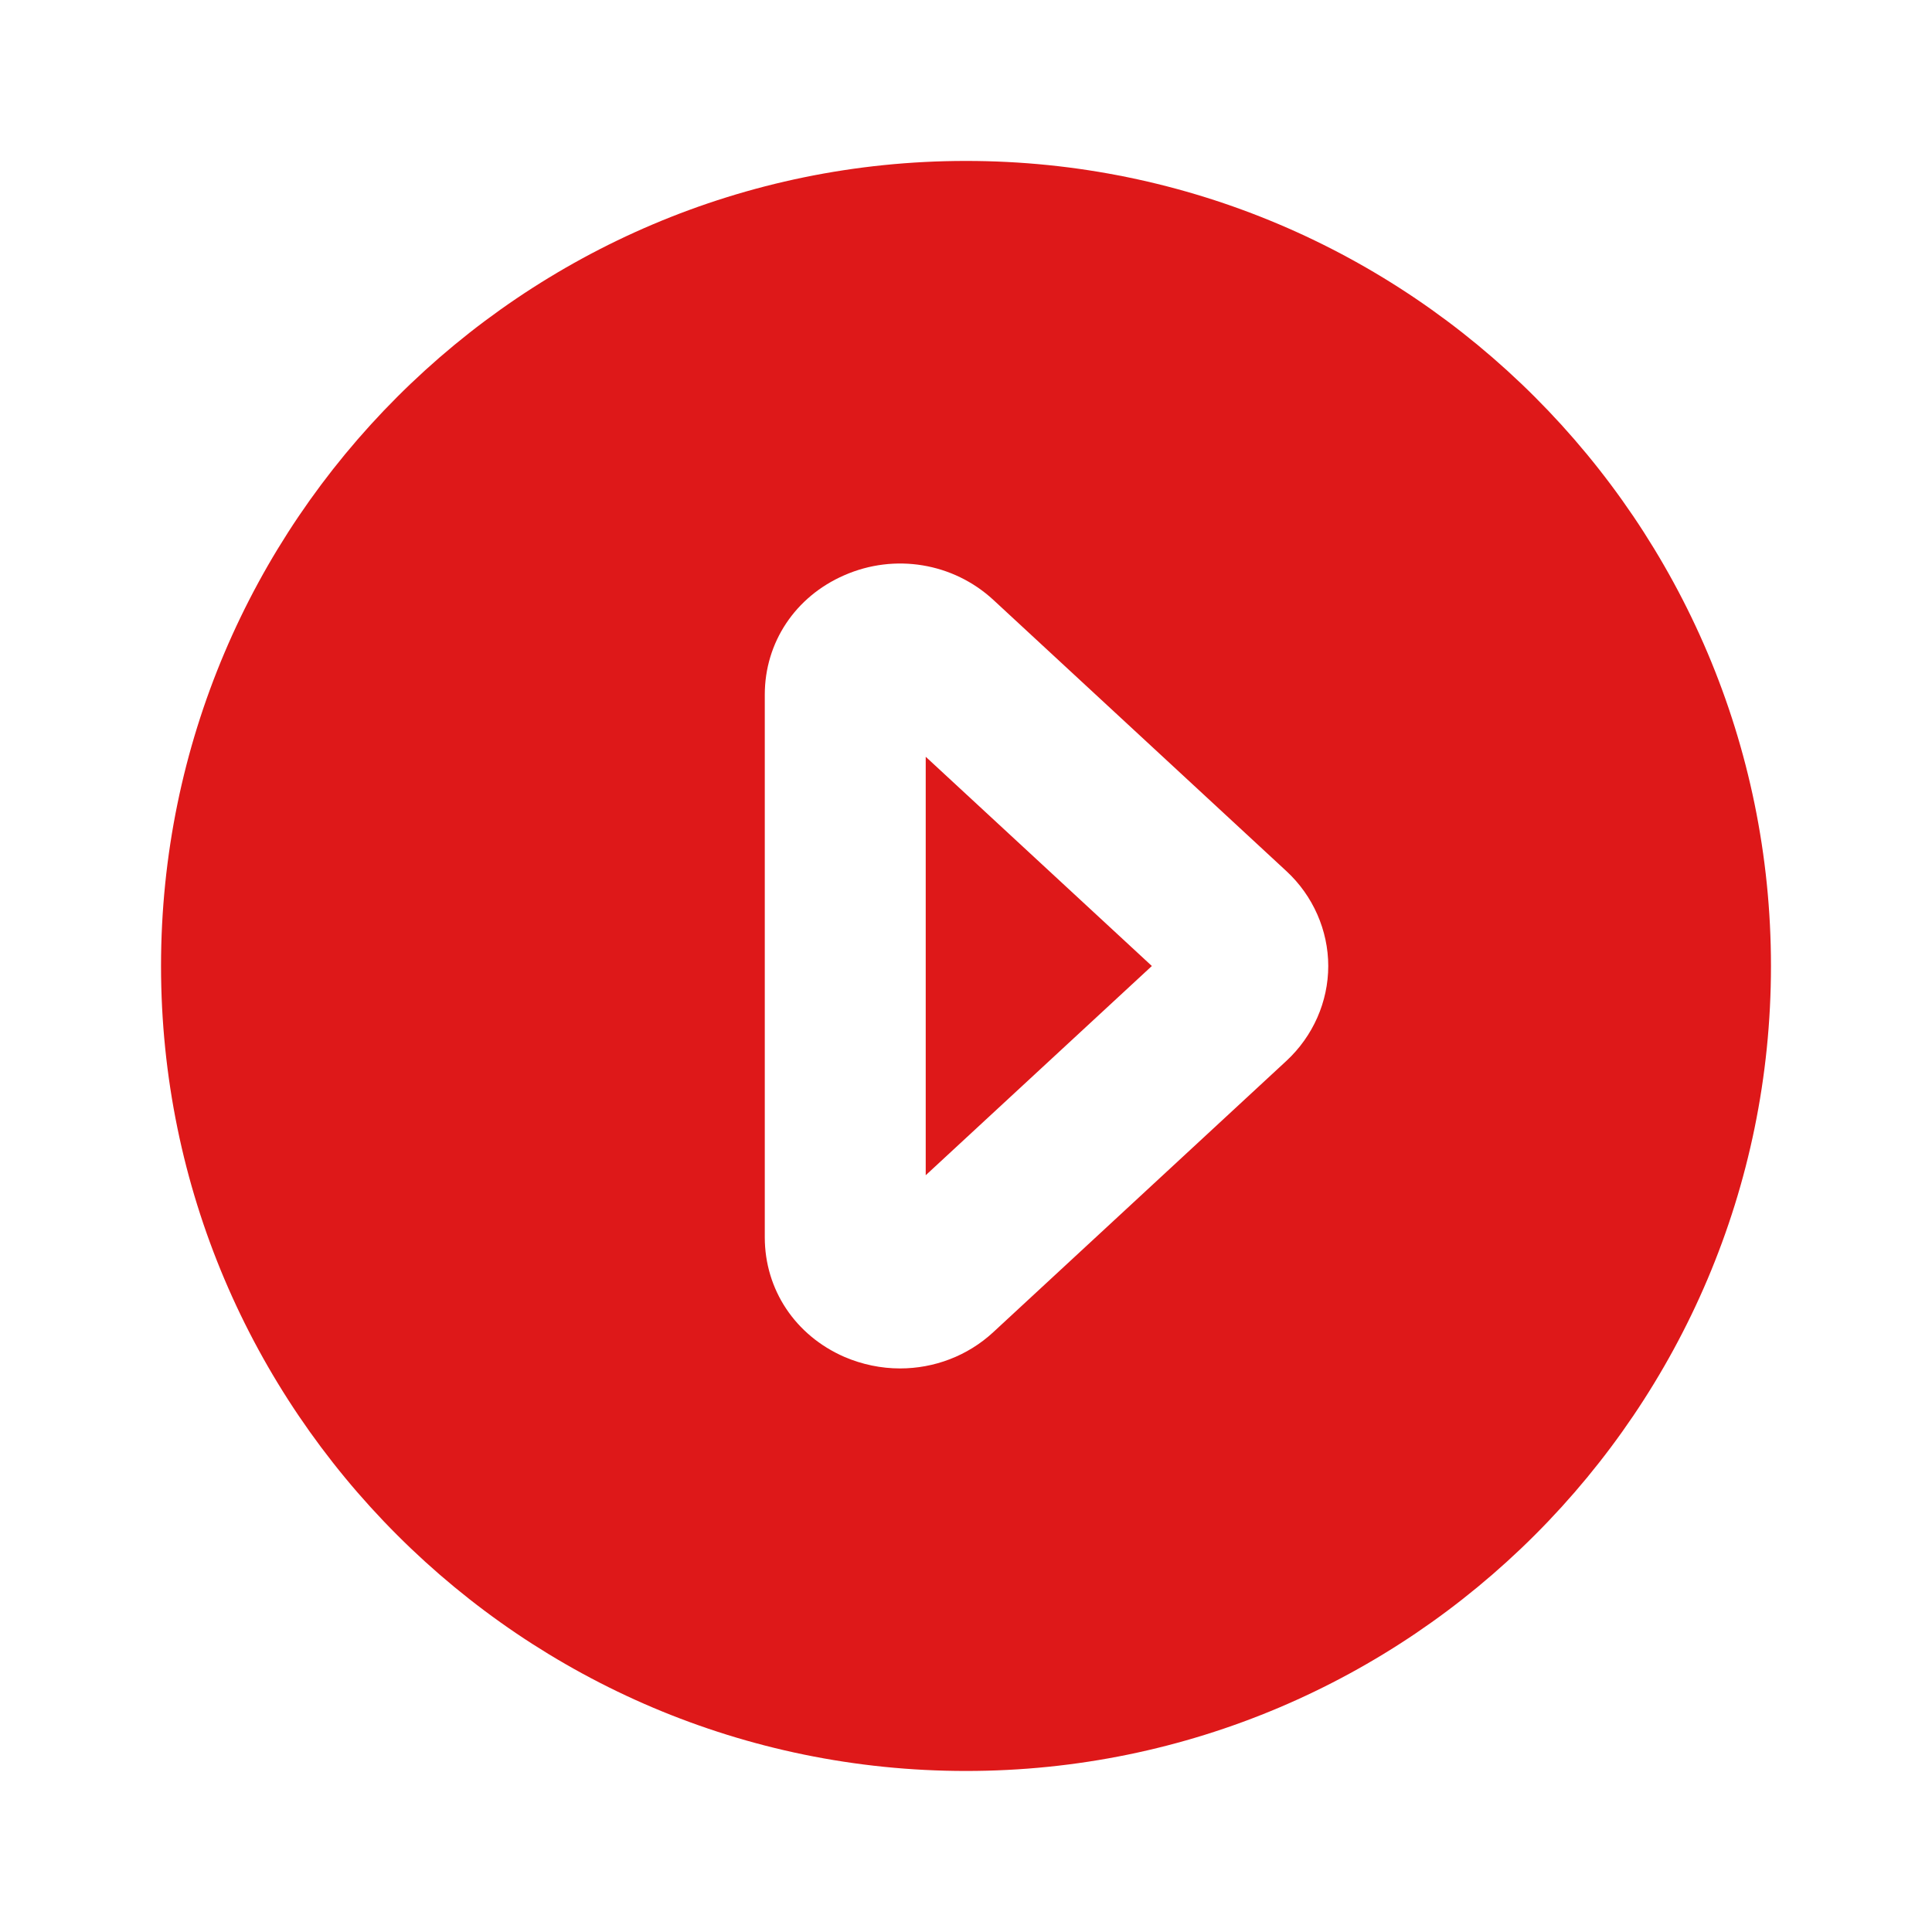 <svg width="20" height="20" viewBox="0 0 20 20" fill="none" xmlns="http://www.w3.org/2000/svg">
<path fill-rule="evenodd" clip-rule="evenodd" d="M9.583 12.166L11.924 10L9.583 7.834V12.166ZM13.317 10.982L10.282 13.791C10.016 14.037 9.67 14.166 9.317 14.166C9.123 14.166 8.926 14.126 8.74 14.046C8.232 13.824 7.917 13.35 7.917 12.808V7.191C7.917 6.651 8.232 6.176 8.74 5.955C9.262 5.726 9.867 5.826 10.283 6.21L13.317 9.018C13.592 9.272 13.75 9.631 13.75 10C13.75 10.37 13.592 10.727 13.317 10.982M10 1.666C5.405 1.666 1.667 5.406 1.667 10C1.667 14.595 5.405 18.333 10 18.333C14.595 18.333 18.333 14.595 18.333 10C18.333 5.406 14.595 1.666 10 1.666" fill="#DE1819"/>
<mask id="mask0" mask-type="alpha" maskUnits="userSpaceOnUse" x="1" y="1" width="18" height="18">
<path fill-rule="evenodd" clip-rule="evenodd" d="M9.583 12.166L11.924 10L9.583 7.834V12.166ZM13.317 10.982L10.282 13.791C10.016 14.037 9.67 14.166 9.317 14.166C9.123 14.166 8.926 14.126 8.74 14.046C8.232 13.824 7.917 13.35 7.917 12.808V7.191C7.917 6.651 8.232 6.176 8.74 5.955C9.262 5.726 9.867 5.826 10.283 6.21L13.317 9.018C13.592 9.272 13.75 9.631 13.75 10C13.75 10.37 13.592 10.727 13.317 10.982M10 1.666C5.405 1.666 1.667 5.406 1.667 10C1.667 14.595 5.405 18.333 10 18.333C14.595 18.333 18.333 14.595 18.333 10C18.333 5.406 14.595 1.666 10 1.666" fill="white"/>
</mask>
<g mask="url(#mask0)">
</g>
</svg>
